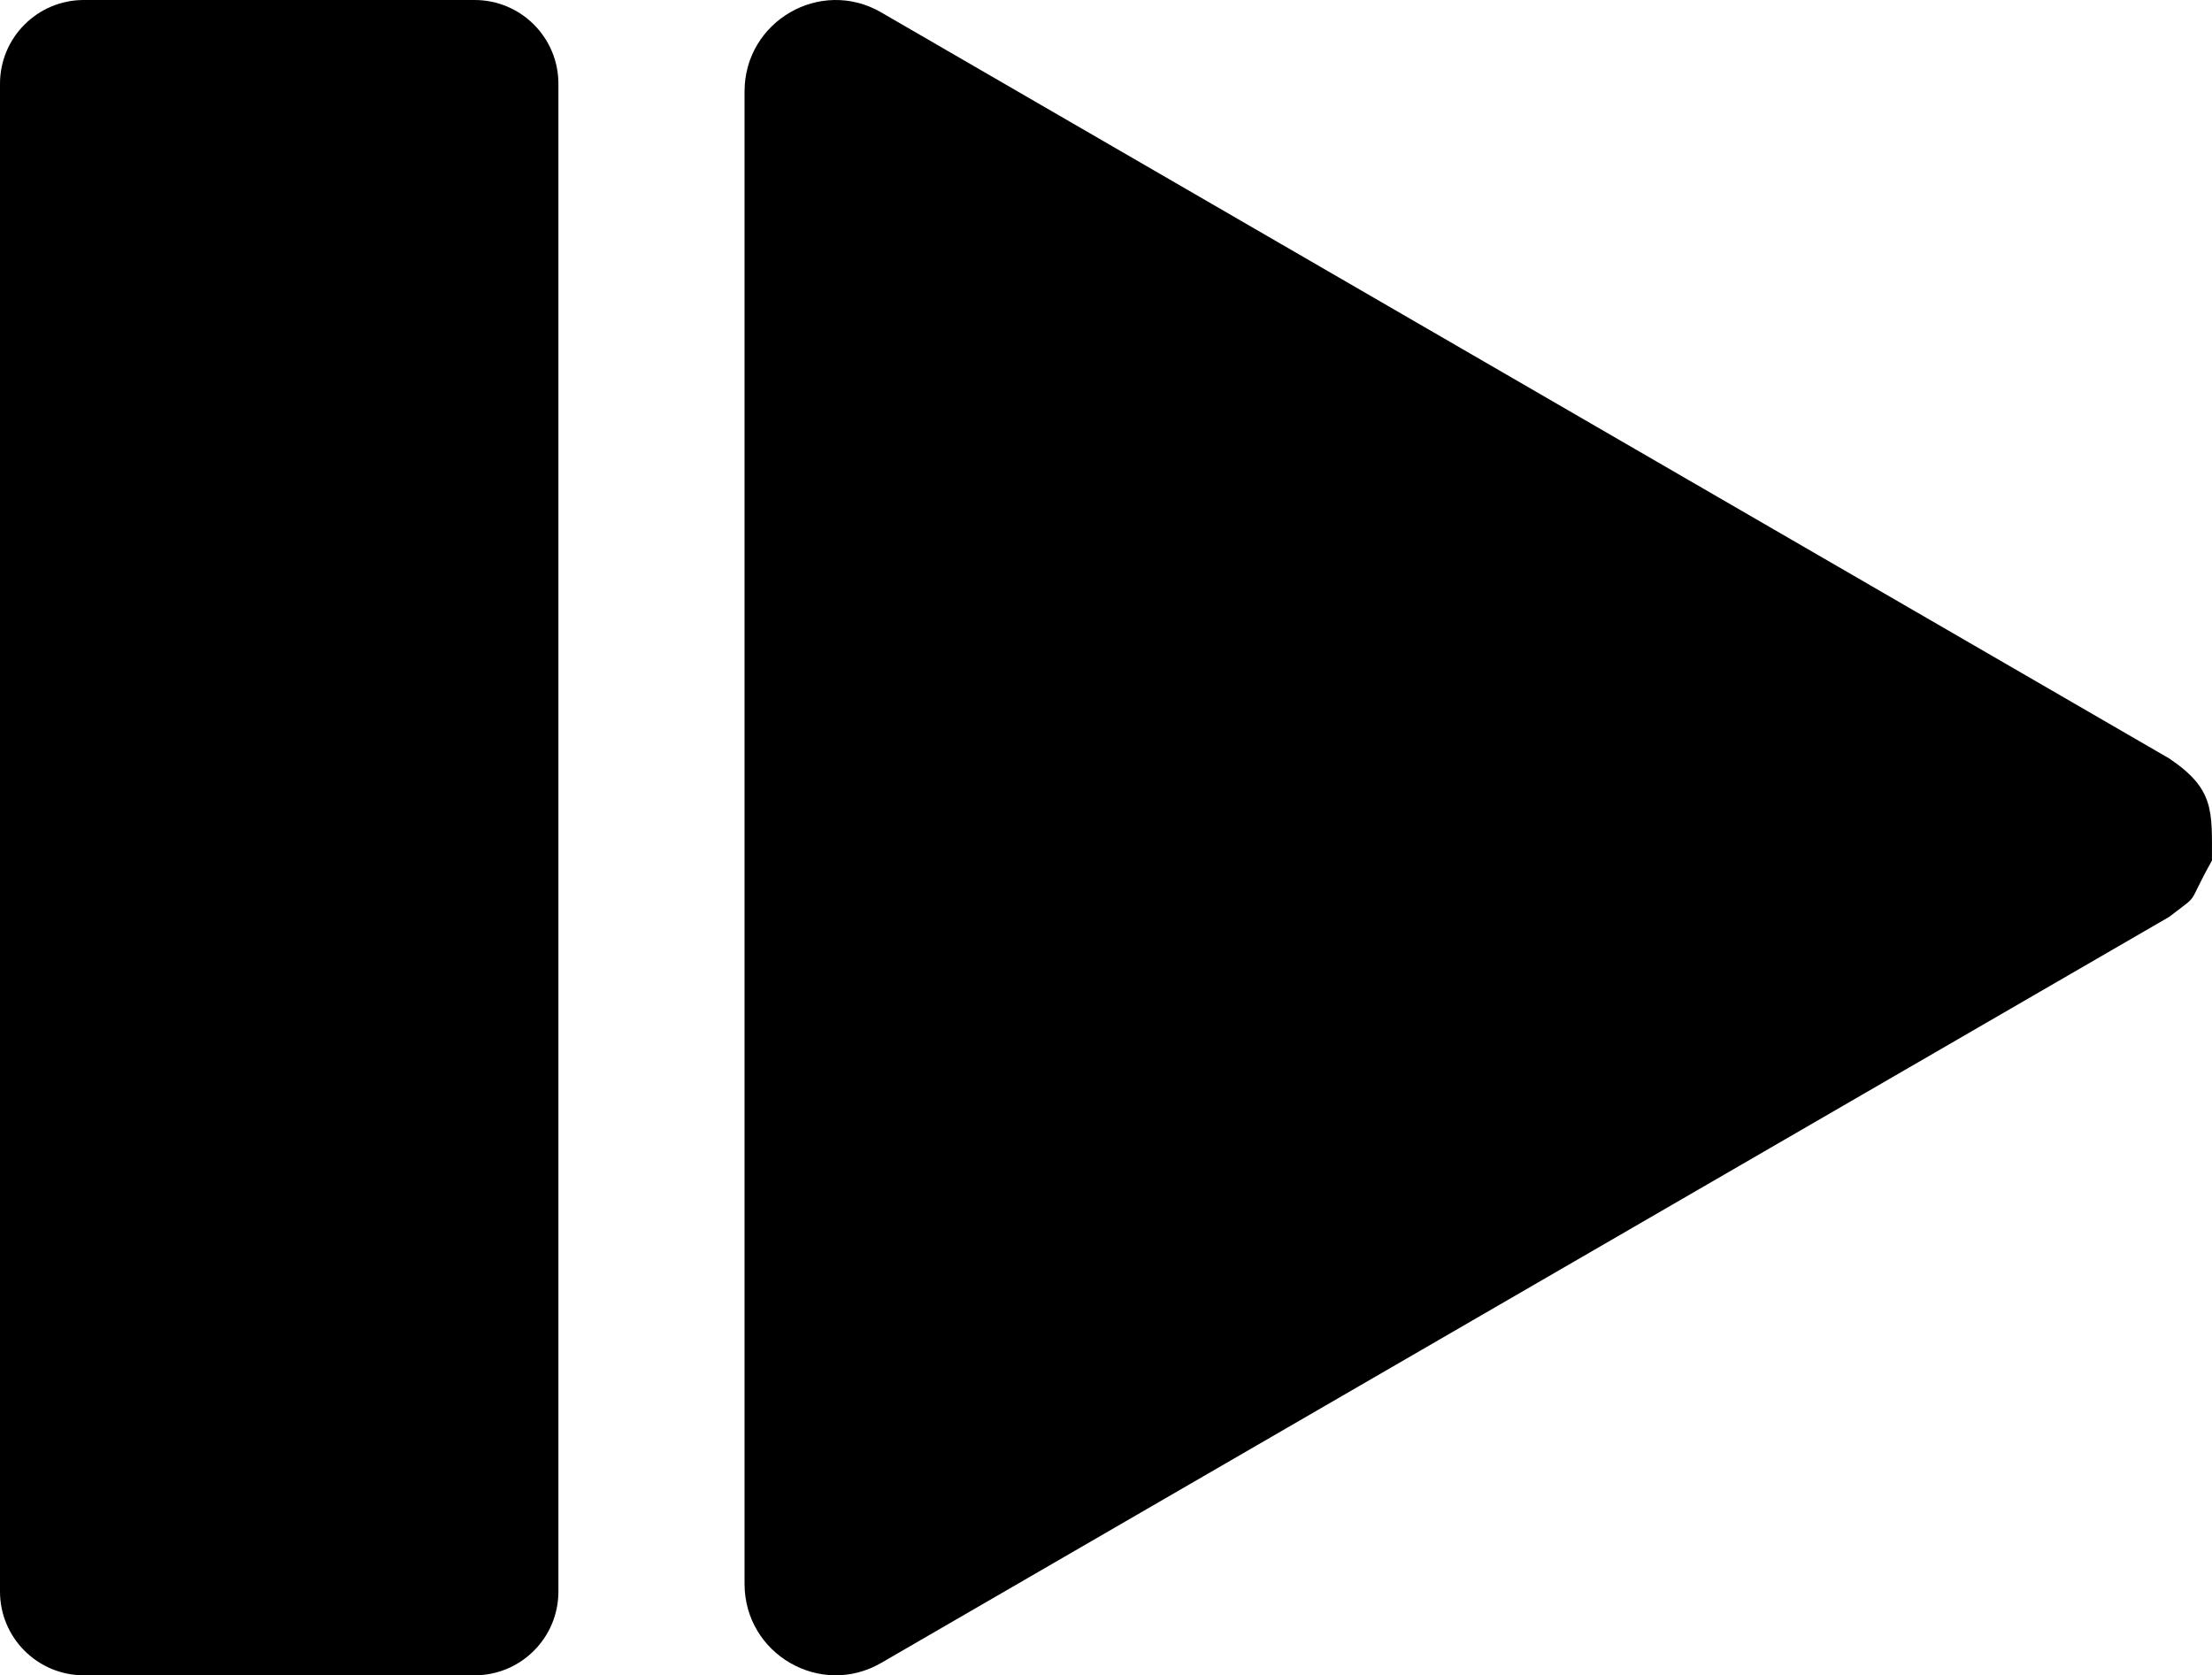 <?xml version="1.0" encoding="UTF-8" standalone="no"?>
<svg
   version="1.1"
   x="0"
   y="0"
   width="47.535"
   height="36"
   viewBox="0 0 47.535 36"
   id="svg385"
   sodipodi:docname="transport_icons.svg.2022_08_18_11_32_28.0.svg"
   inkscape:version="1.2.1 (9c6d41e4, 2022-07-14)"
   xmlns:inkscape="http://www.inkscape.org/namespaces/inkscape"
   xmlns:sodipodi="http://sodipodi.sourceforge.net/DTD/sodipodi-0.dtd"
   xmlns="http://www.w3.org/2000/svg"
   xmlns:svg="http://www.w3.org/2000/svg">
  <defs
     id="defs389" />
  <sodipodi:namedview
     id="namedview387"
     pagecolor="#ffffff"
     bordercolor="#000000"
     borderopacity="0.25"
     inkscape:showpageshadow="2"
     inkscape:pageopacity="0.0"
     inkscape:pagecheckerboard="0"
     inkscape:deskcolor="#d1d1d1"
     showgrid="true"
     inkscape:zoom="0.85644533"
     inkscape:cx="218.92816"
     inkscape:cy="489.81527"
     inkscape:window-width="1706"
     inkscape:window-height="1027"
     inkscape:window-x="45"
     inkscape:window-y="57"
     inkscape:window-maximized="0"
     inkscape:current-layer="Layer_1">
    <inkscape:grid
       type="xygrid"
       id="grid445"
       units="in"
       spacingx="12"
       spacingy="12" />
  </sodipodi:namedview>
  <g
     id="Layer_1"
     transform="translate(-288.026,-144.011)">
    <g
       id="g208"
       inkscape:label="hvybar_arrowright">
      <path
         d="m 335.56,162.503 c -0.577,1.034 -0.225,0.671 -0.917,1.209 l -27.681,16.033 c -1.305,0.756 -2.936,-0.189 -2.936,-1.701 v -32.066 c 0,-1.512 1.631,-2.457 2.936,-1.701 l 27.681,16.033 c 0.977,0.659 0.917,1.127 0.917,2.193 z"
         fill="#000000"
         id="path204" />
      <path
         d="m 289.827,180.011 c -0.994,0 -1.801,-0.806 -1.801,-1.8 v -32.4 c 0,-0.994 0.807,-1.8 1.801,-1.8 h 8.398 c 0.995,0 1.801,0.806 1.801,1.8 v 32.4 c 0,0.994 -0.806,1.8 -1.801,1.8 z"
         fill="#000000"
         id="path206" />
    </g>
  </g>
</svg>
